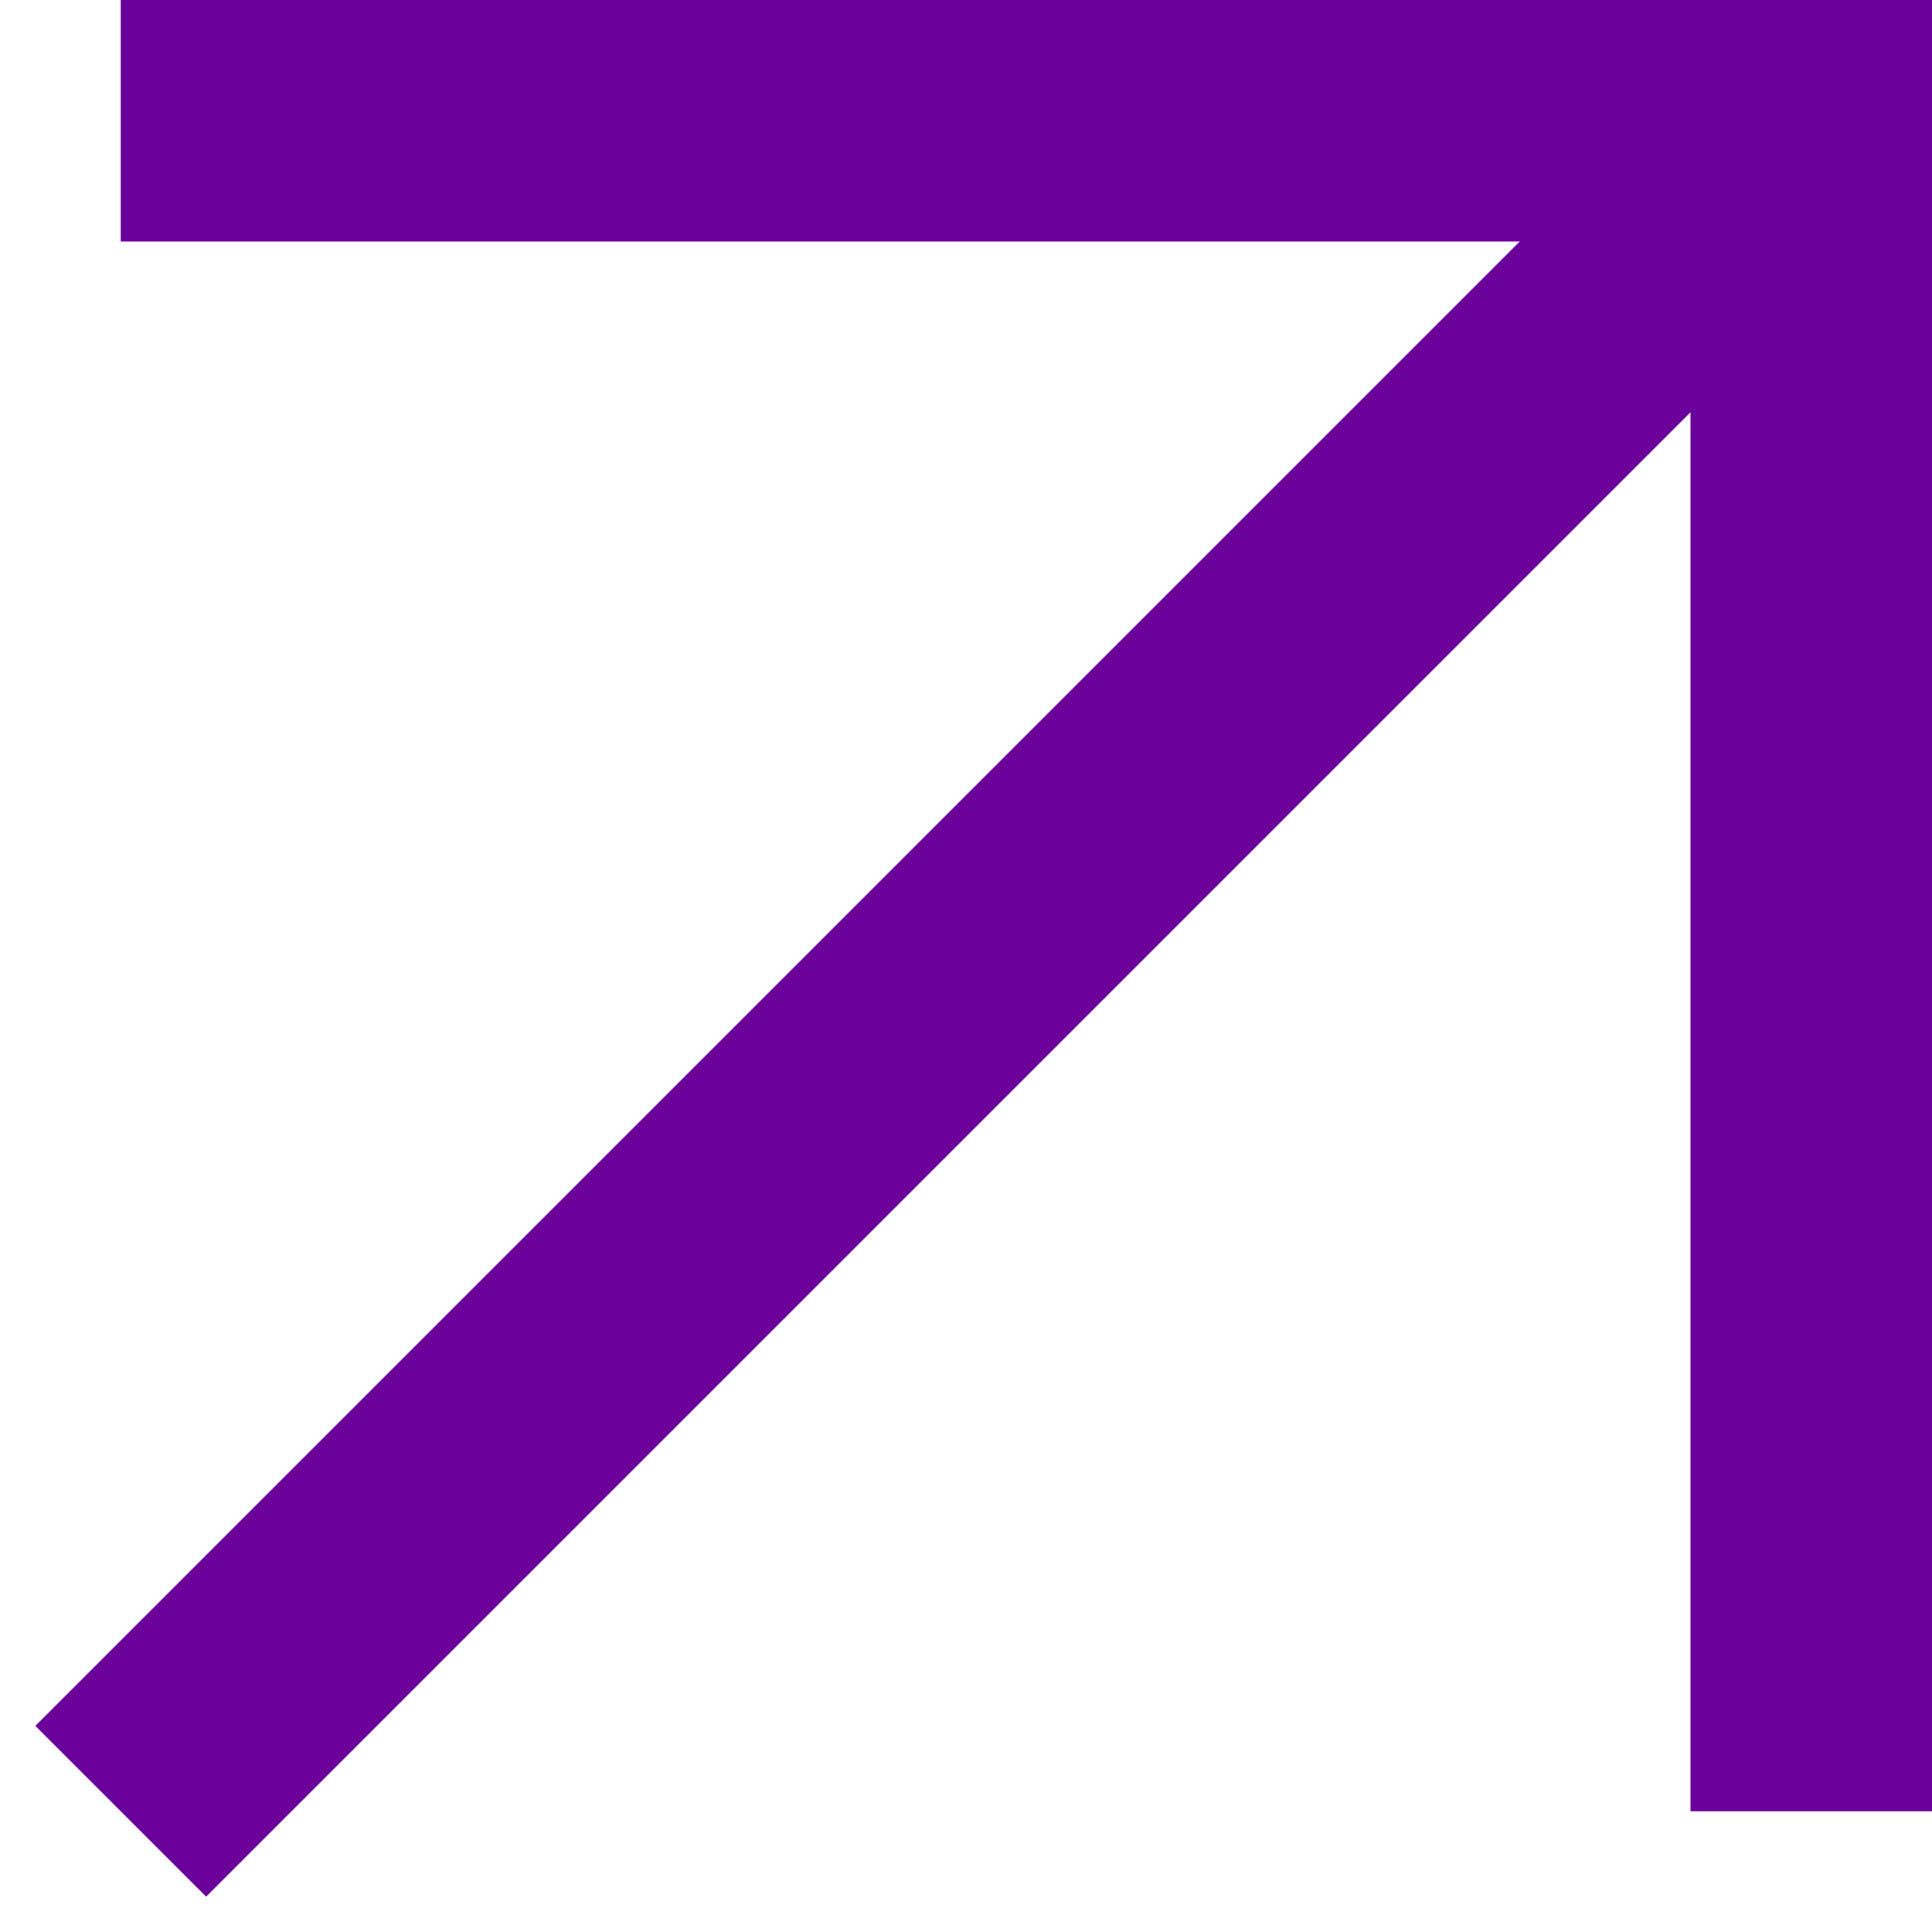 <svg width="16" height="16" viewBox="0 0 16 16" fill="none" xmlns="http://www.w3.org/2000/svg">
<path d="M1 1H15V15" stroke="#6B009B" stroke-width="2"/>
<path d="M1 15L14.562 1.438" stroke="#6B009B" stroke-width="2"/>
</svg>

